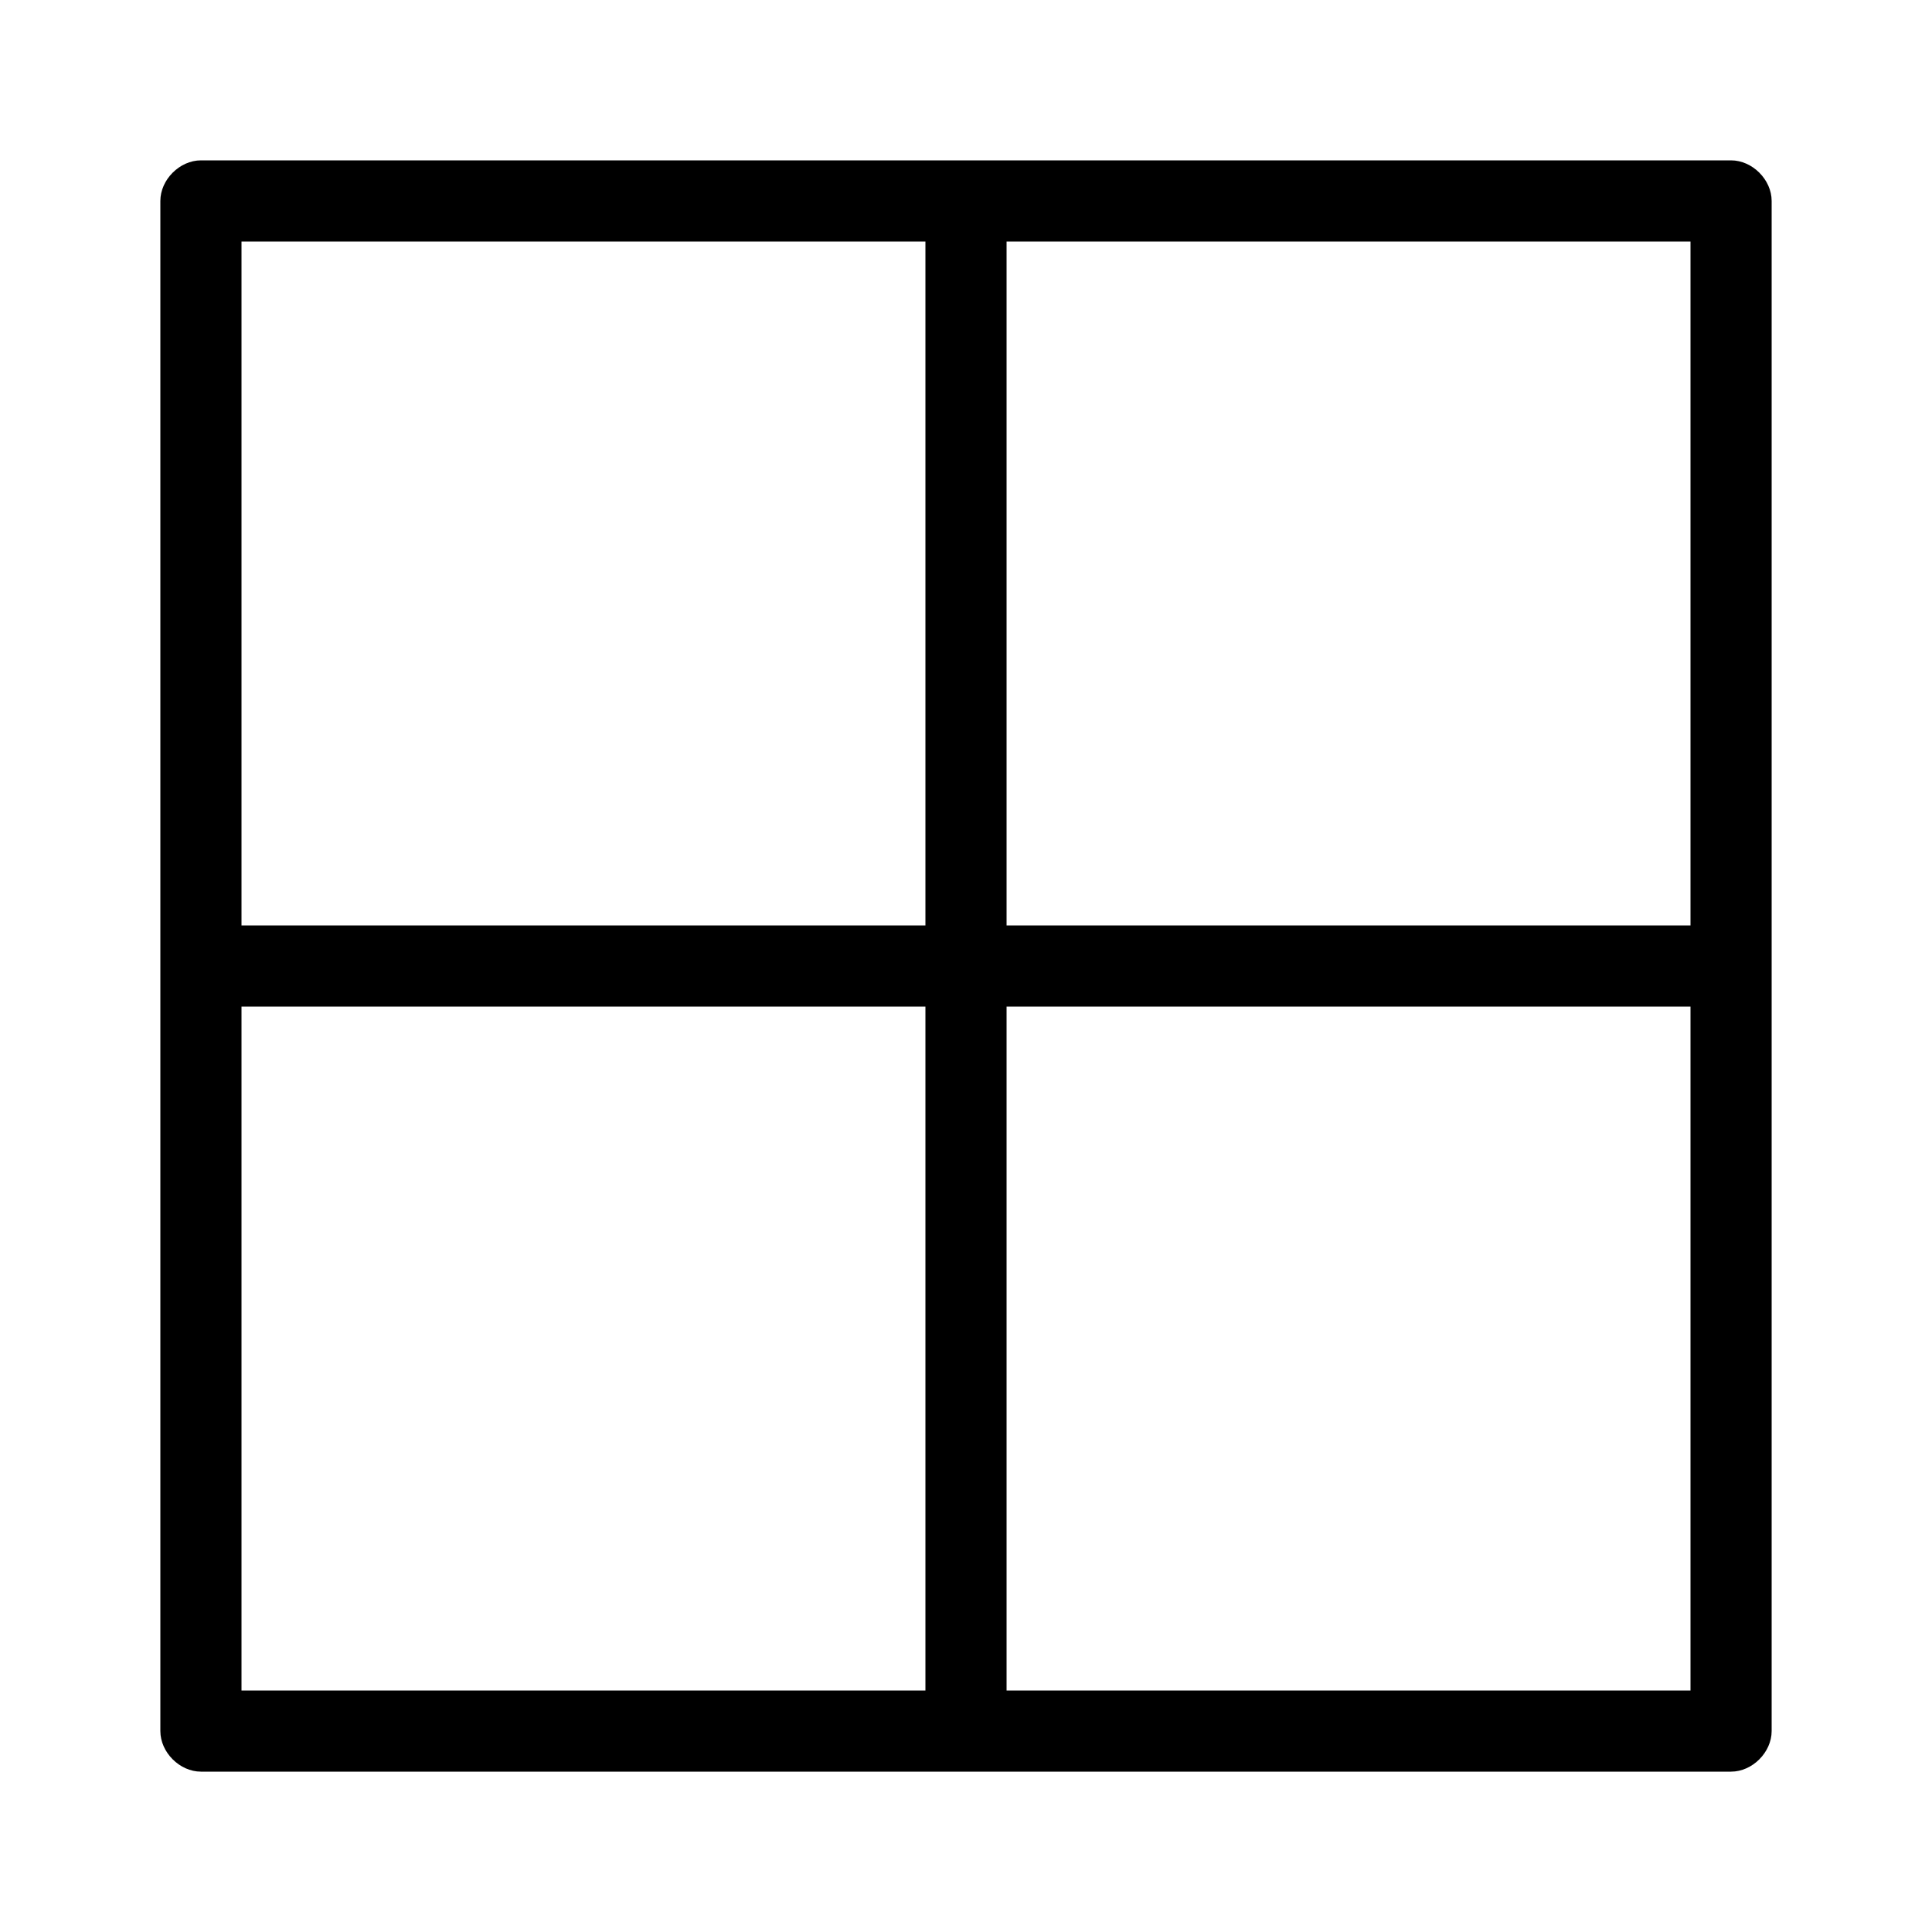 <svg xmlns="http://www.w3.org/2000/svg" width="24" height="24" viewBox="0 0 24 24">
<path d="M21.504 1.992h-19.008c0 0 0 0 0 0-0.264 0-0.504 0.24-0.504 0.504v19.008c0 0 0 0 0 0 0 0.264 0.24 0.504 0.504 0.504h19.008c0 0 0 0 0 0 0.264 0 0.504-0.24 0.504-0.504v-19.008c0 0 0 0 0 0 0-0.264-0.24-0.504-0.504-0.504zM11.496 21h-8.496v-8.496h8.496v8.496zM11.496 11.496h-8.496v-8.496h8.496v8.496zM21 21h-8.496v-8.496h8.496v8.496zM21 11.496h-8.496v-8.496h8.496v8.496z"></path>
</svg>
